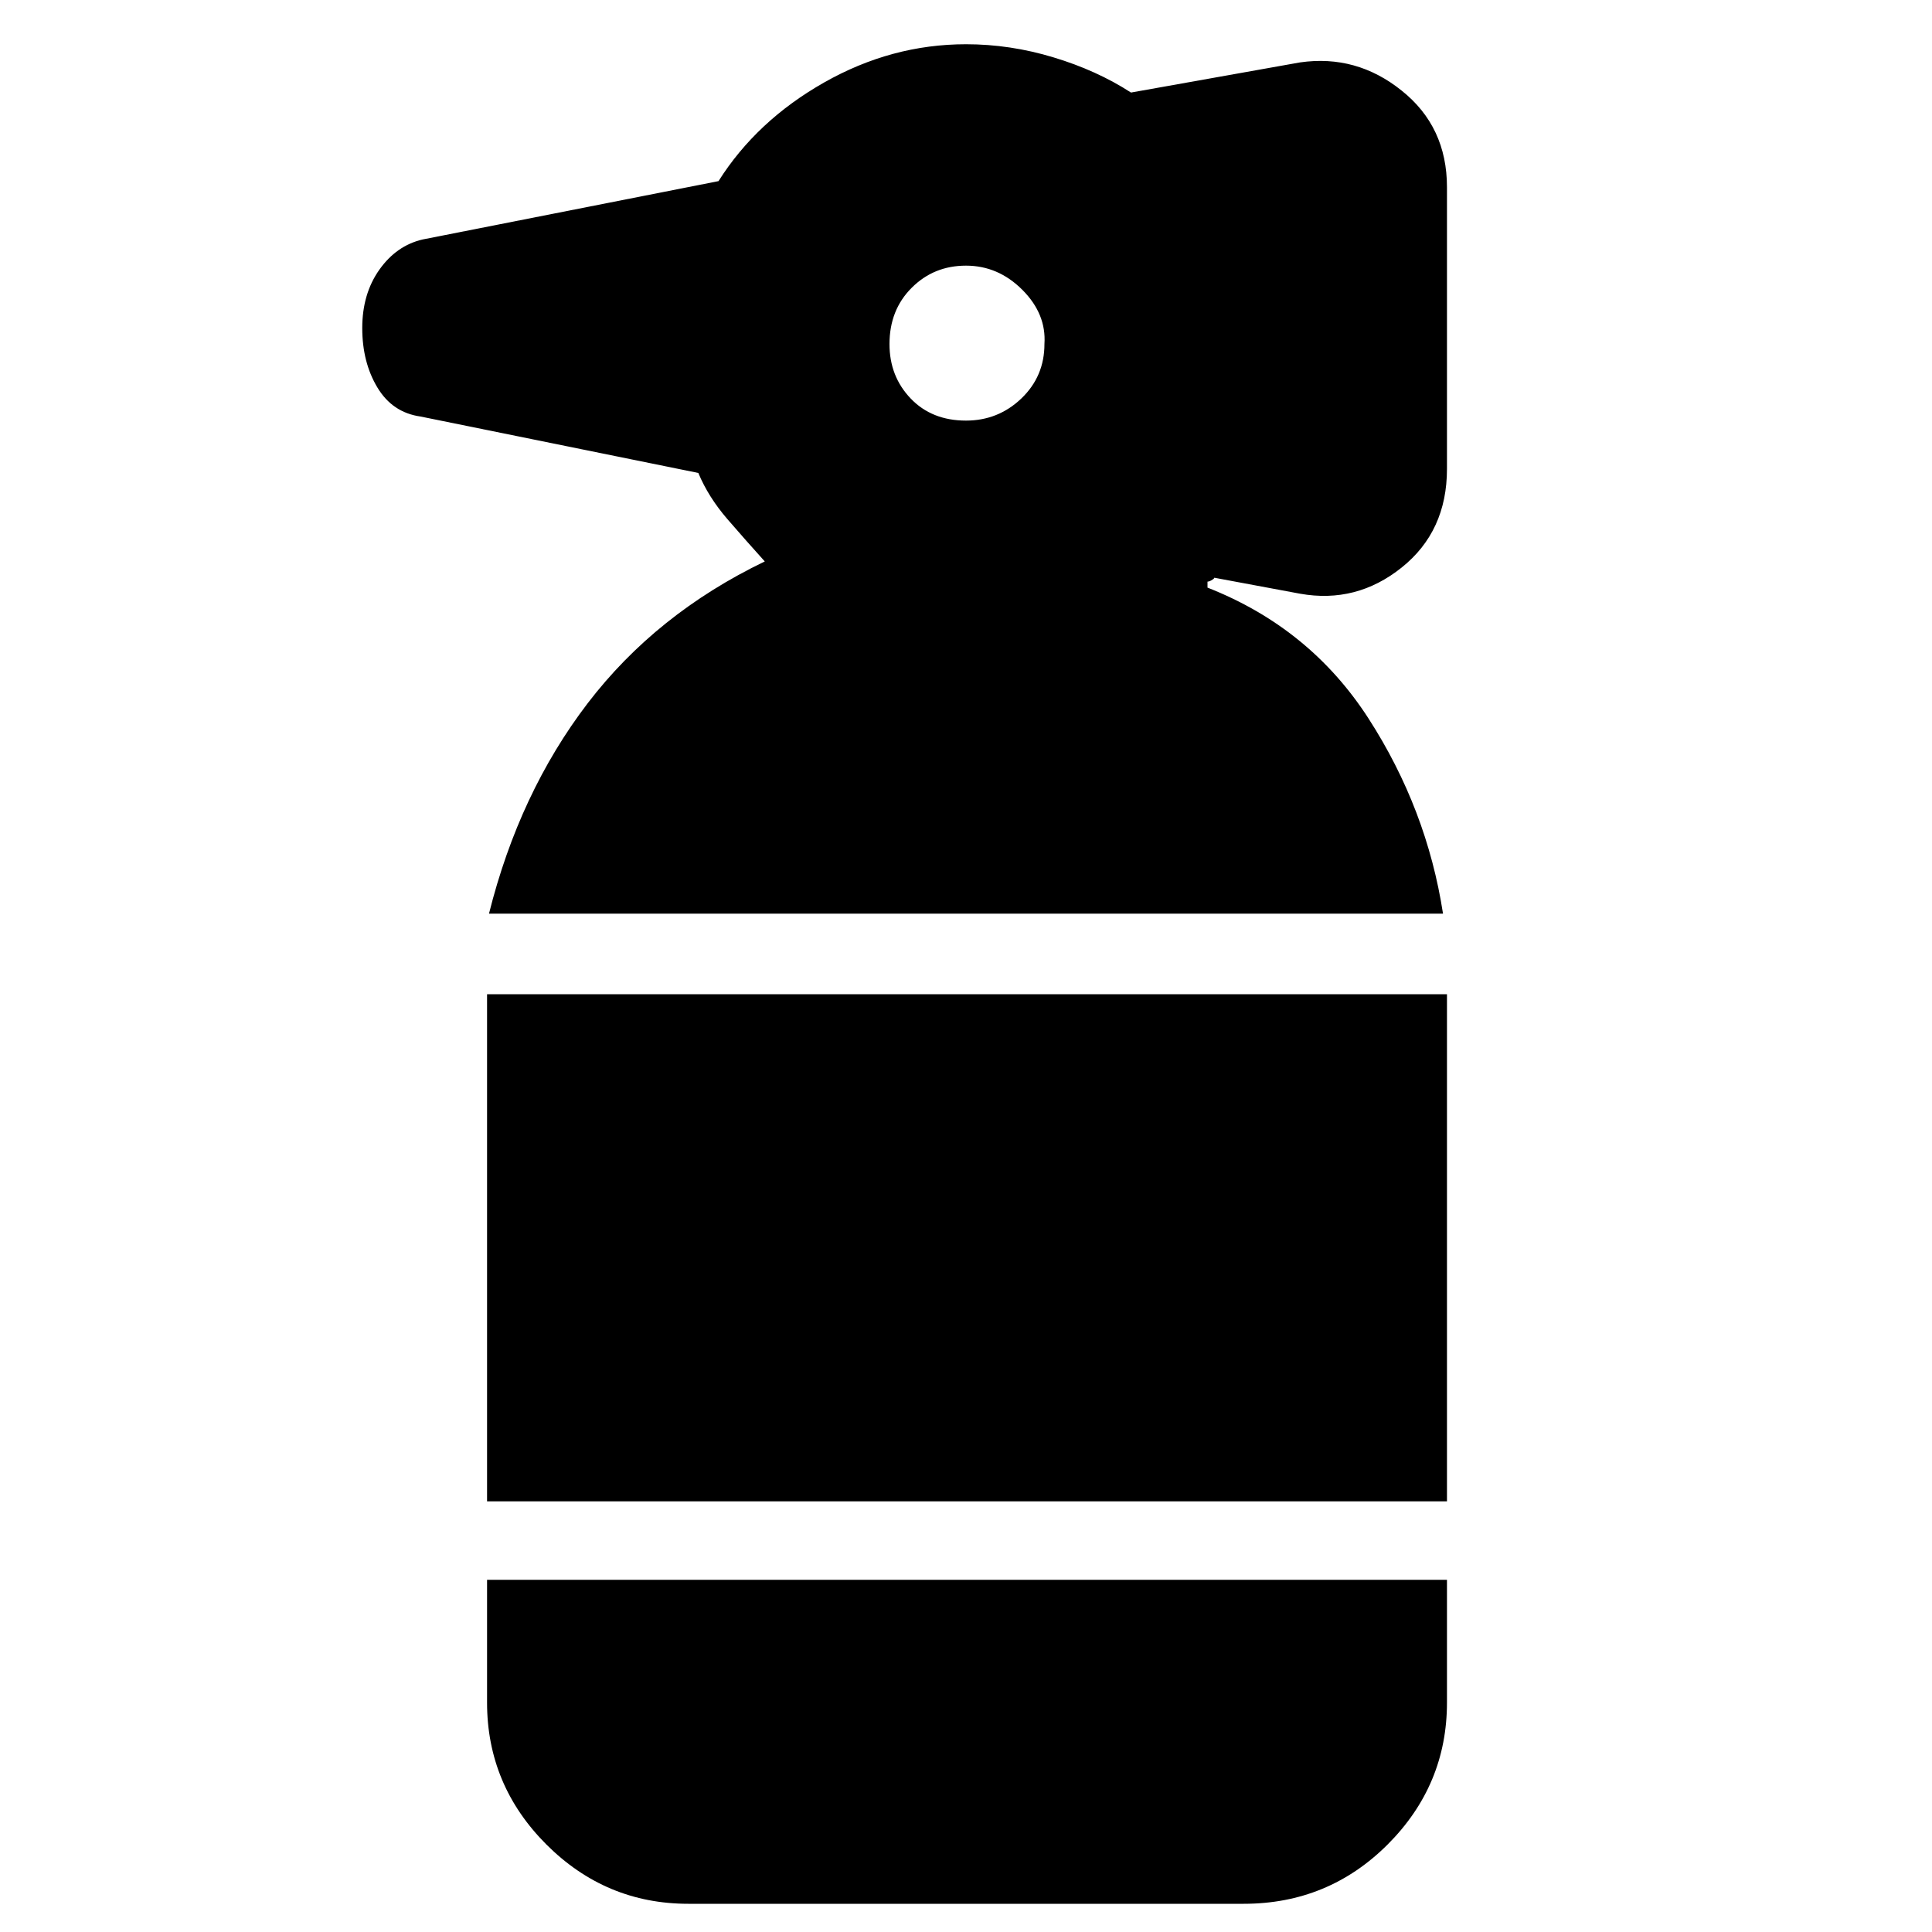 <svg xmlns="http://www.w3.org/2000/svg" height="20" width="20"><path d="M7.125 19.708Q6.271 19.708 5.656 19.094Q5.042 18.479 5.042 17.625V16.354H14.979V17.625Q14.979 18.479 14.365 19.094Q13.75 19.708 12.875 19.708ZM5.042 15.542V10.292H14.979V15.542ZM5.062 9.458Q5.375 8.208 6.083 7.281Q6.792 6.354 7.917 5.812Q7.729 5.604 7.531 5.375Q7.333 5.146 7.229 4.896L4.354 4.312Q4.062 4.271 3.906 4.01Q3.75 3.75 3.75 3.396Q3.75 3.042 3.927 2.792Q4.104 2.542 4.375 2.479L7.438 1.875Q7.833 1.25 8.531 0.854Q9.229 0.458 10 0.458Q10.458 0.458 10.906 0.594Q11.354 0.729 11.708 0.958L13.458 0.646Q14.042 0.562 14.51 0.938Q14.979 1.312 14.979 1.938V4.854Q14.979 5.5 14.51 5.875Q14.042 6.25 13.458 6.146L12.562 5.979Q12.583 5.979 12.552 6Q12.521 6.021 12.5 6.021V6.083Q13.562 6.5 14.167 7.438Q14.771 8.375 14.938 9.458ZM10 4.354Q10.333 4.354 10.573 4.125Q10.812 3.896 10.812 3.562Q10.833 3.25 10.583 3Q10.333 2.75 10 2.75Q9.667 2.75 9.438 2.979Q9.208 3.208 9.208 3.562Q9.208 3.896 9.427 4.125Q9.646 4.354 10 4.354Z"/></svg>